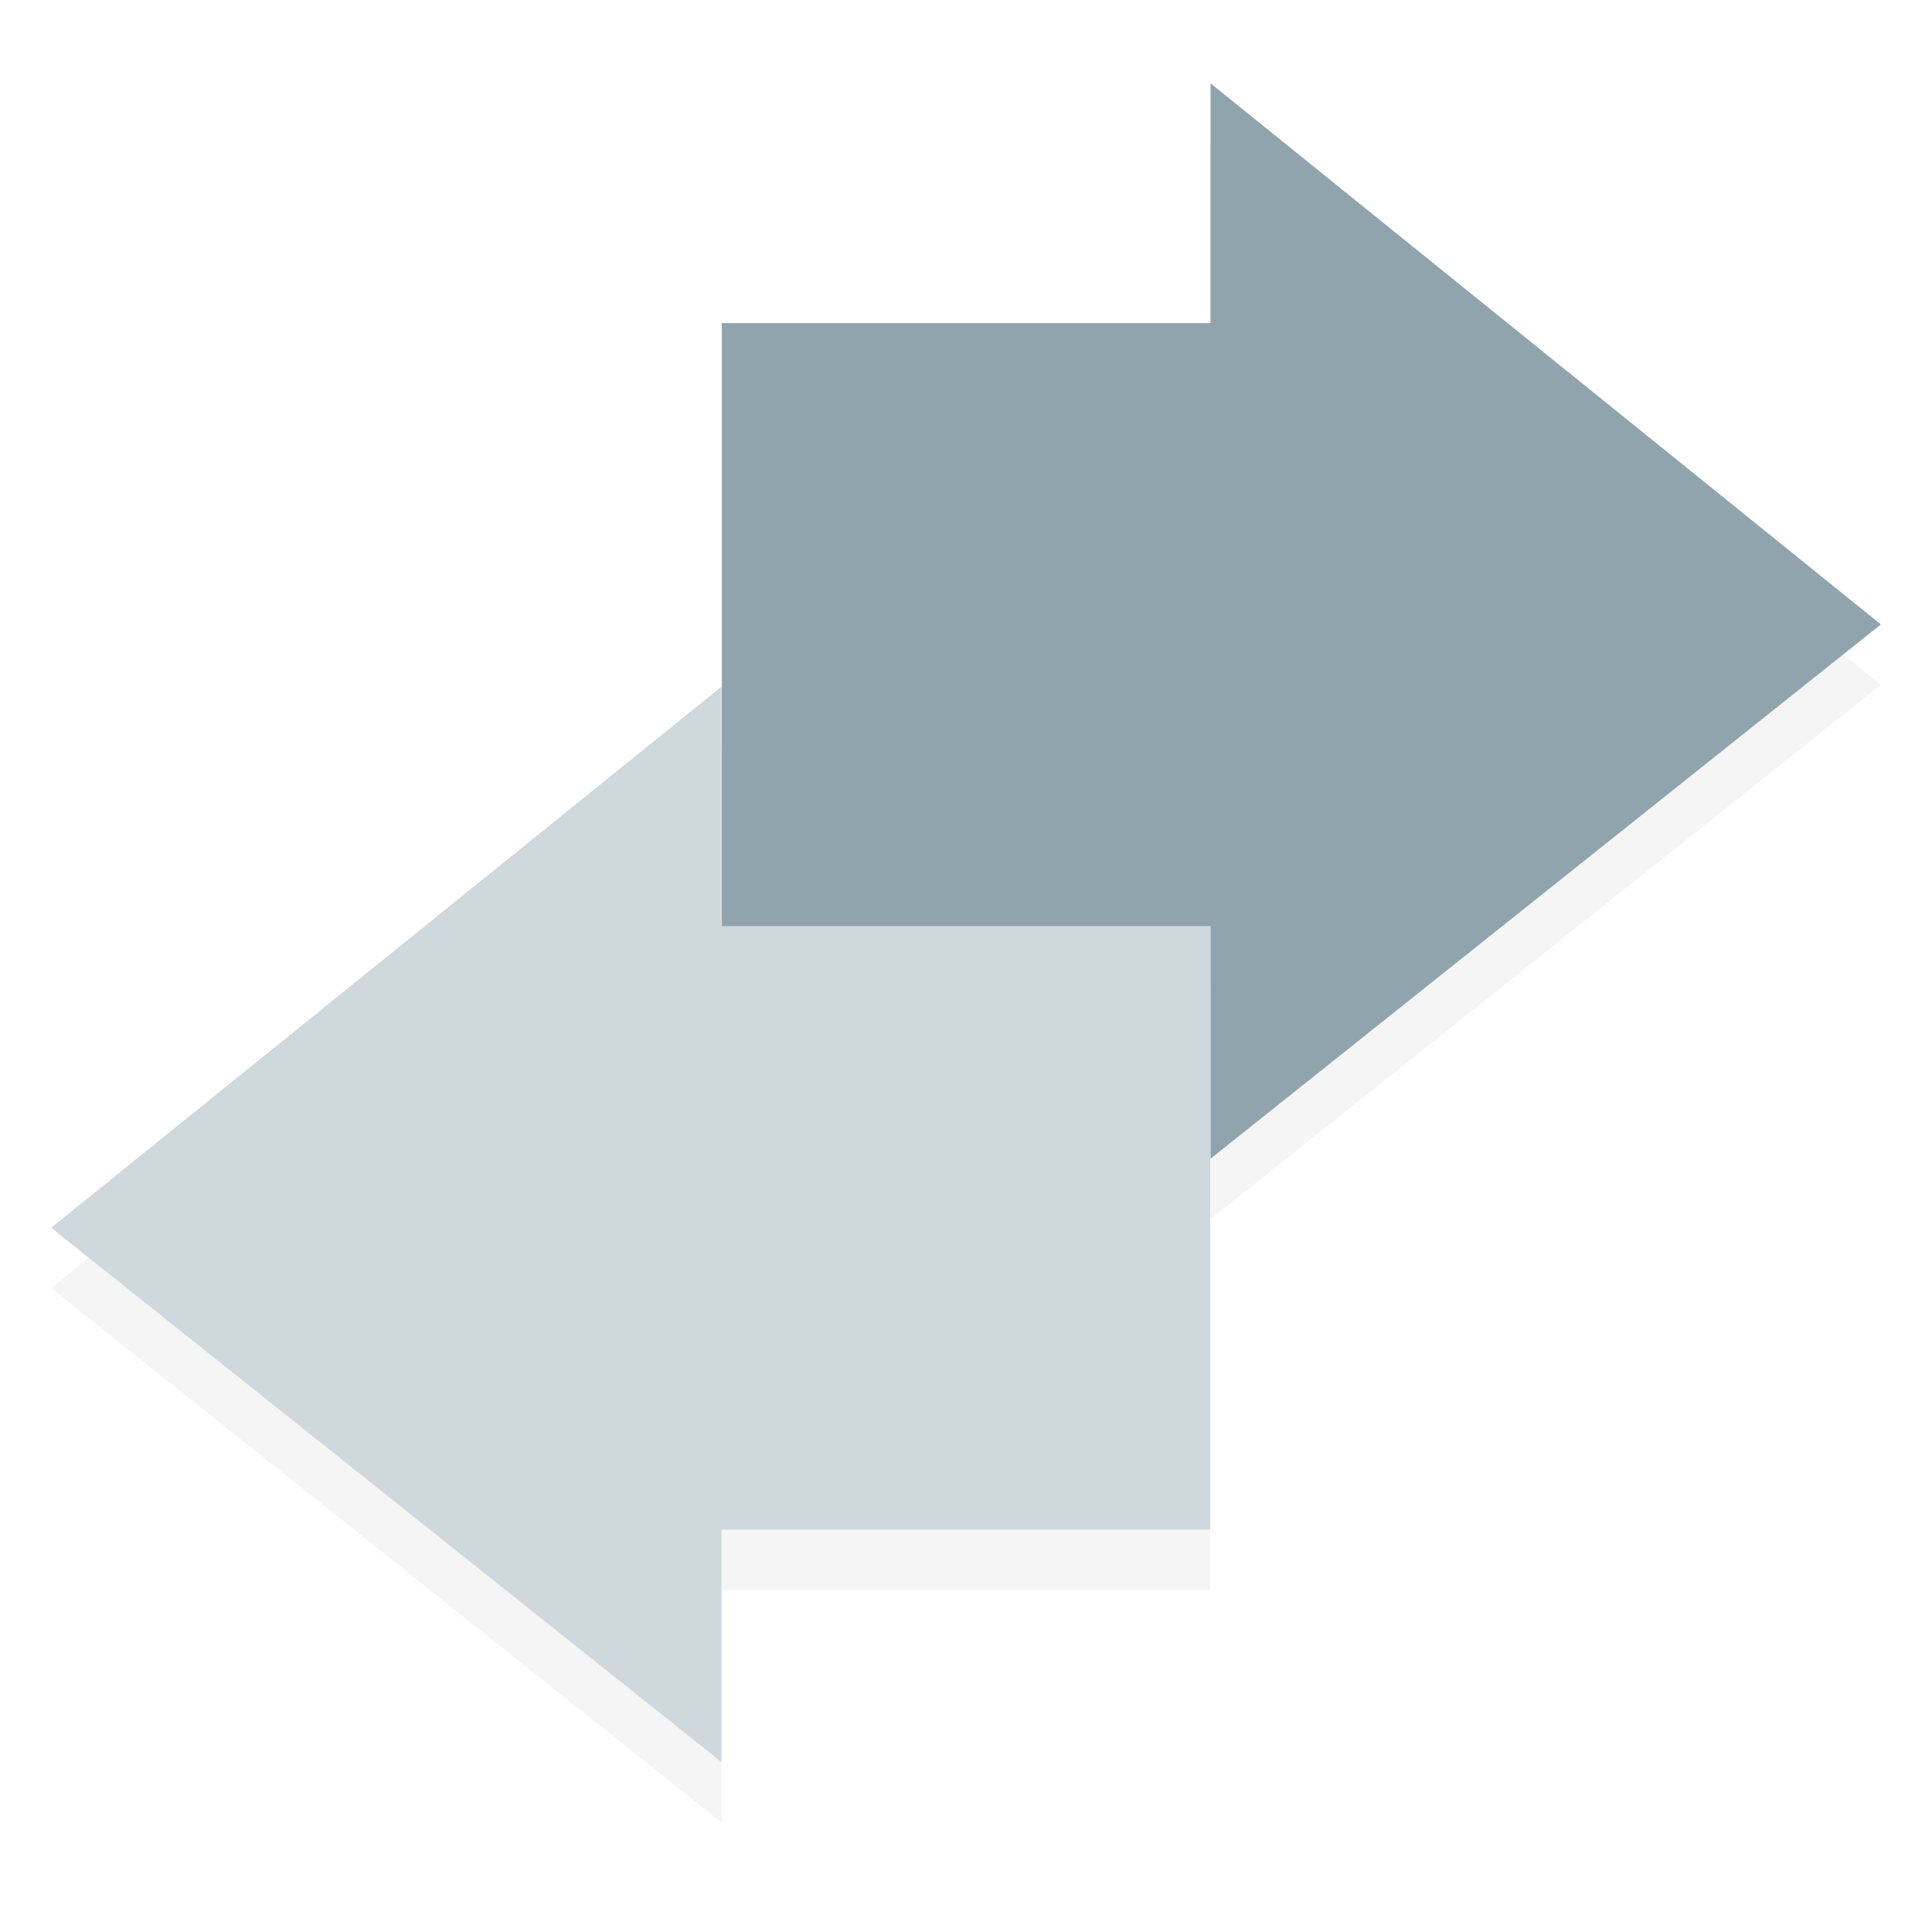 <svg width="64" height="64" version="1" xml:space="preserve" xmlns="http://www.w3.org/2000/svg"><defs><filter id="filter5" x="-.023" y="-.024" width="1.045" height="1.049" color-interpolation-filters="sRGB"><feGaussianBlur stdDeviation="0.363"/></filter><filter id="filter6" x="-.023" y="-.024" width="1.045" height="1.049" color-interpolation-filters="sRGB"><feGaussianBlur stdDeviation="0.363"/></filter></defs><g transform="translate(.066 -1.289)"><g stroke-width="3.016"><path d="m40.024 33.98h-16.19v-7.945l-22.206 17.925 22.206 17.699v-7.699h16.19z" filter="url(#filter6)" opacity=".2"/><path d="m23.844 13.994h16.19v-7.945l22.206 17.925-22.206 17.699v-7.699h-16.19z" filter="url(#filter5)" opacity=".2"/><path d="m23.844 11.994h16.19v-7.945l22.206 17.925-22.206 17.699v-7.699h-16.19z" fill="#90a4ae"/><path d="m40.024 31.981h-16.19v-7.945l-22.206 17.925 22.206 17.699v-7.699h16.19z" fill="#cfd8dc"/></g></g></svg>
